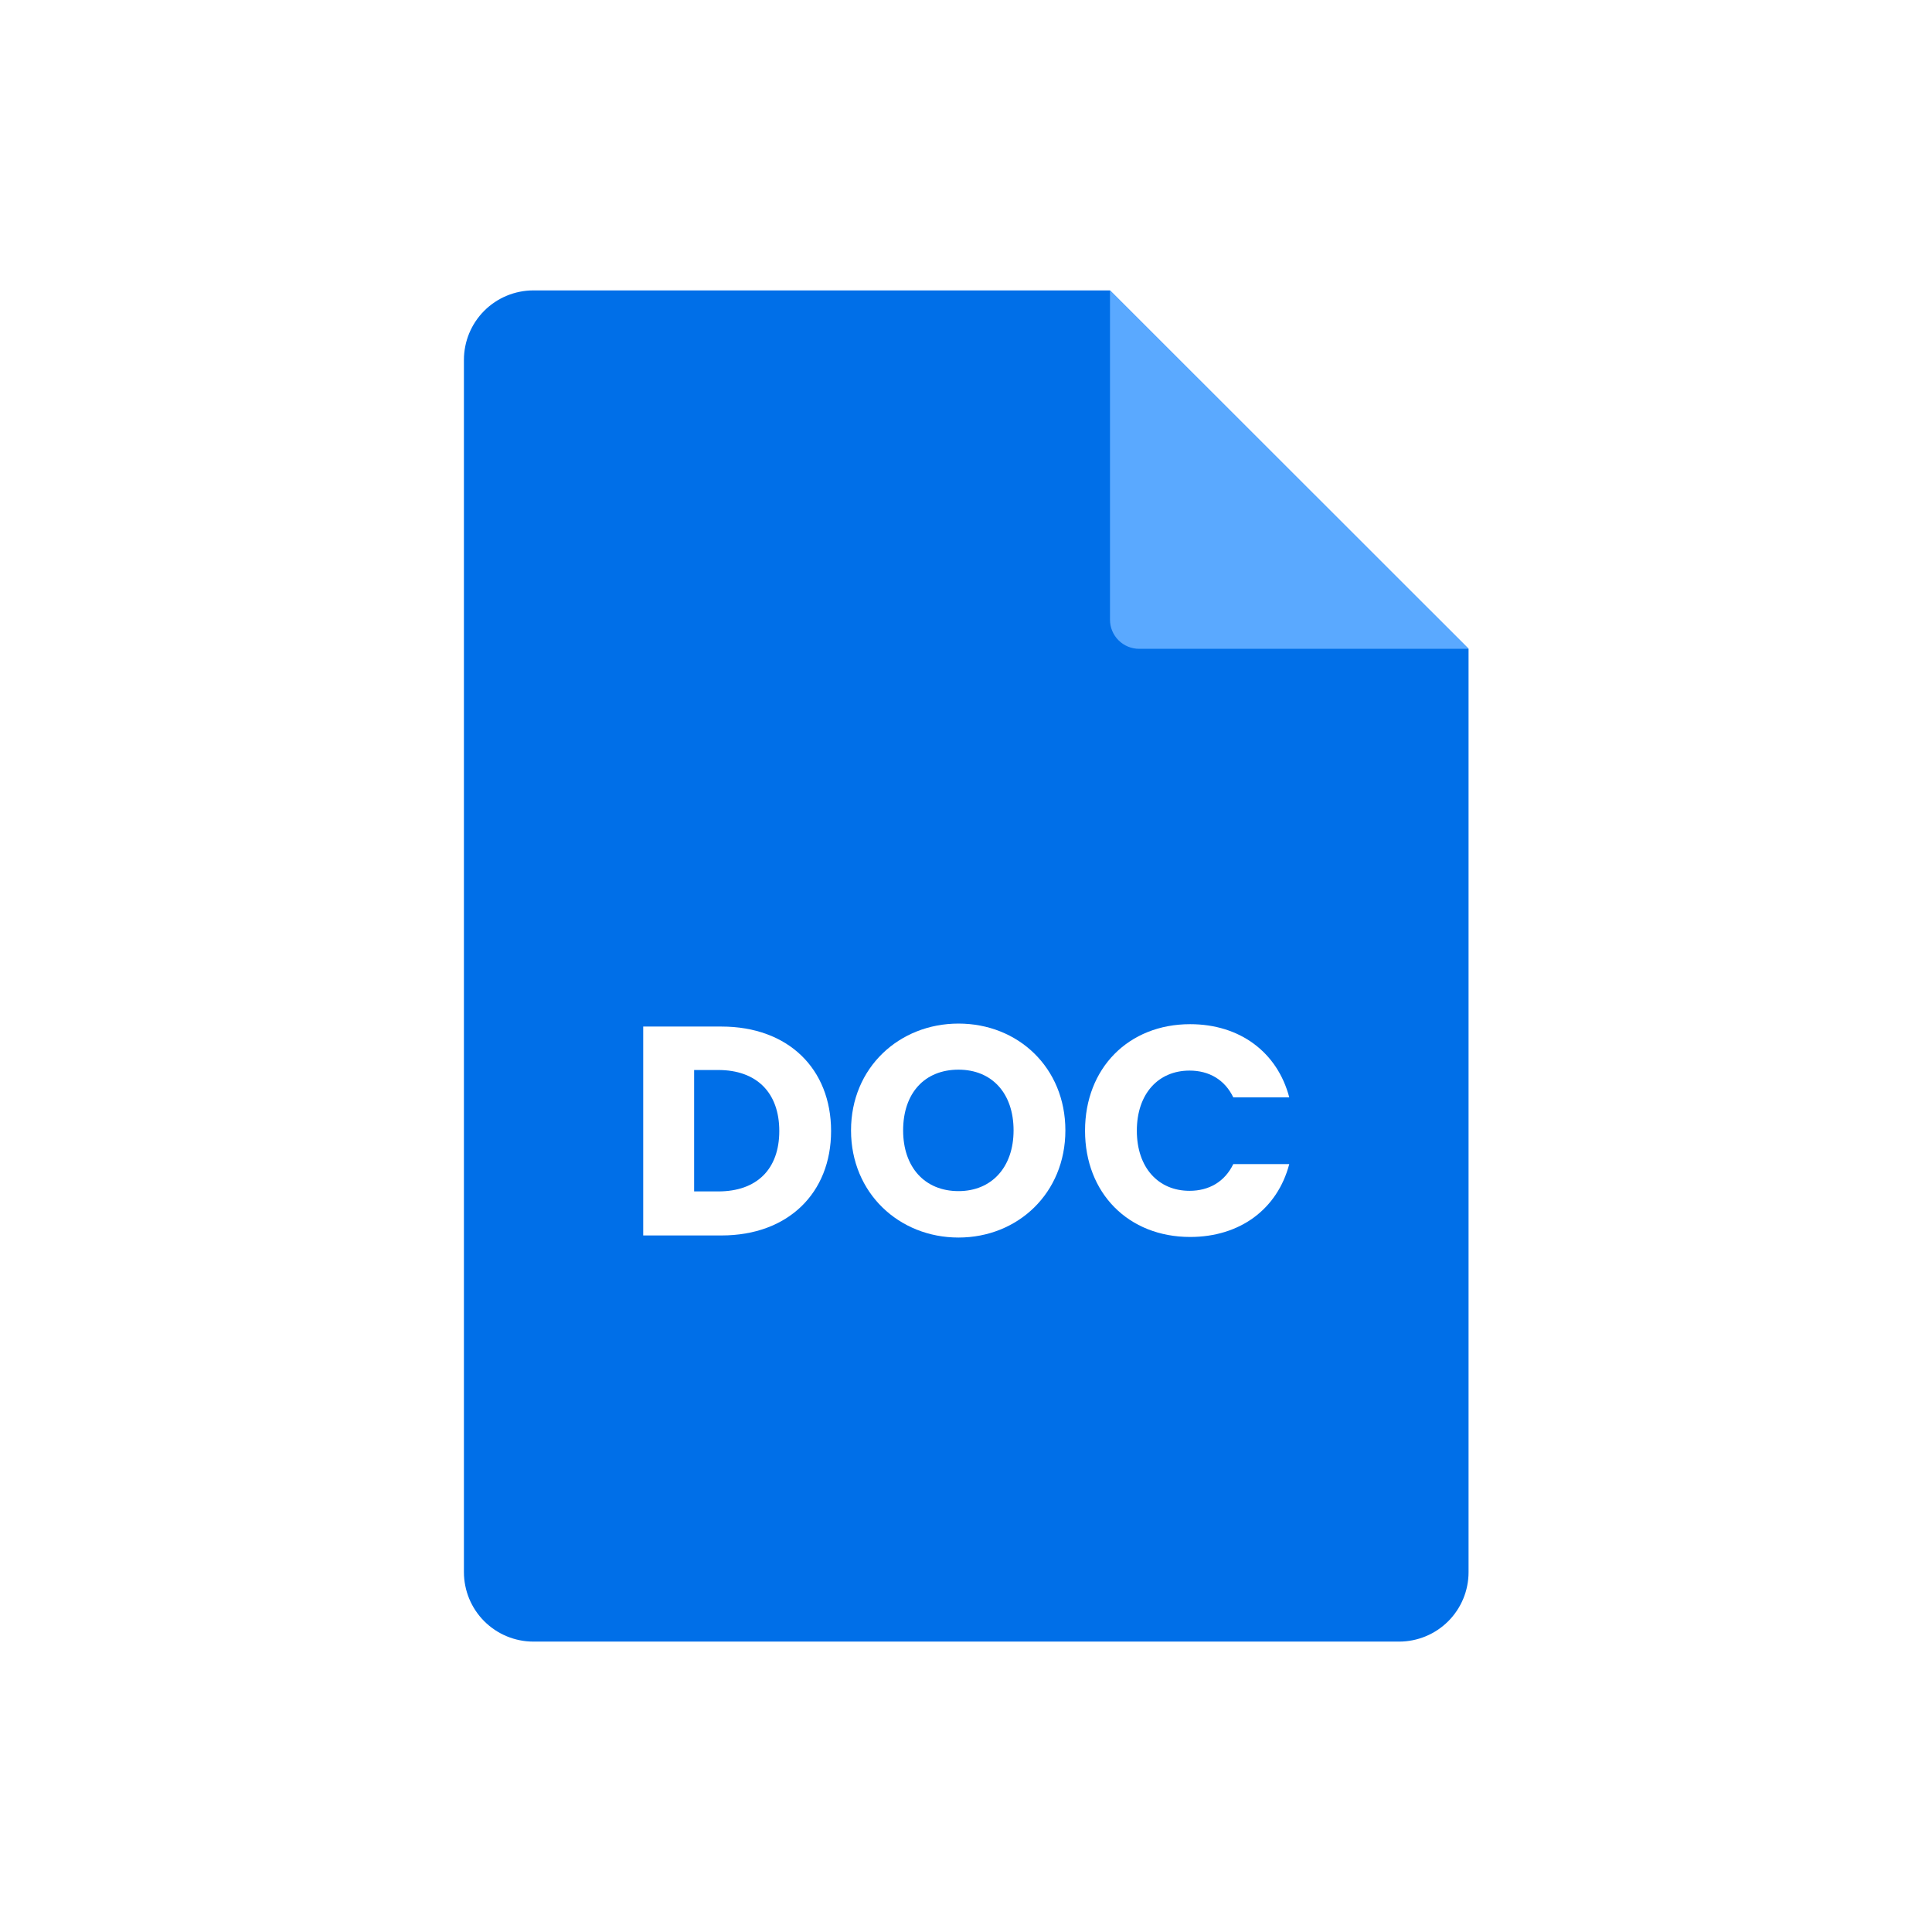 <svg xmlns="http://www.w3.org/2000/svg" xmlns:xlink="http://www.w3.org/1999/xlink" width="500" zoomAndPan="magnify" viewBox="0 0 375 375" height="500" preserveAspectRatio="xMidYMid meet" version="1.0"><defs><clipPath id="863bca0f00"><path d="M 90.047 56.25 L 285.047 56.25 L 285.047 318.75 L 90.047 318.75 Z M 90.047 56.25 " clip-rule="nonzero"/></clipPath><clipPath id="fb924fd572"><path d="M 215 56.25 L 285.047 56.25 L 285.047 126 L 215 126 Z M 215 56.25 " clip-rule="nonzero"/></clipPath></defs><rect x="-37.5" width="450" fill="#ffffff" y="-37.5" height="450" fill-opacity="1"/><rect x="-37.5" width="450" fill="#ffffff" y="-37.5" height="450" fill-opacity="1"/><g clip-path="url(#863bca0f00)"><path fill="#006fe8" d="M 285.047 125.934 L 285.047 305.156 C 285.047 306.039 284.961 306.918 284.785 307.785 C 284.613 308.652 284.359 309.496 284.02 310.312 C 283.68 311.129 283.266 311.906 282.773 312.641 C 282.281 313.379 281.723 314.059 281.098 314.684 C 280.473 315.309 279.789 315.867 279.055 316.359 C 278.32 316.852 277.543 317.266 276.723 317.605 C 275.906 317.945 275.062 318.199 274.195 318.371 C 273.328 318.547 272.449 318.633 271.566 318.633 L 103.527 318.633 C 102.645 318.633 101.766 318.547 100.898 318.371 C 100.031 318.199 99.188 317.945 98.371 317.605 C 97.551 317.266 96.773 316.852 96.039 316.359 C 95.305 315.867 94.621 315.309 93.996 314.684 C 93.371 314.059 92.812 313.379 92.32 312.641 C 91.828 311.906 91.414 311.129 91.074 310.312 C 90.734 309.496 90.48 308.652 90.309 307.785 C 90.133 306.918 90.047 306.039 90.047 305.156 L 90.047 69.844 C 90.047 68.961 90.133 68.082 90.309 67.215 C 90.48 66.348 90.734 65.504 91.074 64.688 C 91.414 63.871 91.828 63.094 92.32 62.359 C 92.812 61.621 93.371 60.941 93.996 60.316 C 94.621 59.691 95.305 59.133 96.039 58.641 C 96.773 58.148 97.551 57.734 98.371 57.395 C 99.188 57.055 100.031 56.801 100.898 56.629 C 101.766 56.453 102.645 56.367 103.527 56.367 L 215.449 56.367 Z M 285.047 125.934 " fill-opacity="1" fill-rule="nonzero"/></g><g clip-path="url(#fb924fd572)"><path fill="#5aa9ff" d="M 285.047 125.934 L 221.102 125.934 C 220.73 125.934 220.363 125.898 220 125.824 C 219.633 125.754 219.281 125.645 218.938 125.504 C 218.594 125.363 218.27 125.188 217.961 124.98 C 217.652 124.777 217.367 124.543 217.105 124.277 C 216.84 124.016 216.605 123.73 216.402 123.422 C 216.195 123.113 216.02 122.789 215.879 122.445 C 215.734 122.102 215.629 121.75 215.555 121.387 C 215.484 121.02 215.449 120.652 215.449 120.281 L 215.449 56.367 Z M 285.047 125.934 " fill-opacity="1" fill-rule="nonzero"/></g><path fill="#ffffff" d="M 140.043 199.254 L 124.848 199.254 L 124.848 239.801 L 140.043 239.801 C 152.988 239.801 161.312 231.543 161.312 219.527 C 161.309 207.457 152.988 199.254 140.043 199.254 Z M 139.41 231.254 L 134.73 231.254 L 134.73 207.688 L 139.41 207.688 C 146.863 207.688 151.258 212.078 151.258 219.527 C 151.258 226.977 146.863 231.254 139.41 231.254 Z M 139.41 231.254 " fill-opacity="1" fill-rule="nonzero"/><path fill="#ffffff" d="M 186.043 198.676 C 174.547 198.676 165.184 207.219 165.184 219.41 C 165.184 231.602 174.543 240.207 186.043 240.207 C 197.543 240.207 206.789 231.598 206.789 219.41 C 206.789 207.223 197.602 198.676 186.043 198.676 Z M 186.043 231.195 C 179.461 231.195 175.297 226.516 175.297 219.41 C 175.297 212.188 179.457 207.621 186.043 207.621 C 192.516 207.621 196.734 212.184 196.734 219.41 C 196.734 226.516 192.516 231.195 186.043 231.195 Z M 186.043 231.195 " fill-opacity="1" fill-rule="nonzero"/><path fill="#ffffff" d="M 230.887 231.137 C 224.82 231.137 220.66 226.633 220.66 219.469 C 220.66 212.309 224.82 207.801 230.887 207.801 C 234.645 207.801 237.707 209.535 239.383 213 L 250.246 213 C 247.938 204.223 240.652 198.793 231.004 198.793 C 219.043 198.793 210.605 207.336 210.605 219.469 C 210.605 231.602 219.043 240.094 231.004 240.094 C 240.652 240.094 247.938 234.723 250.246 225.945 L 239.383 225.945 C 237.707 229.402 234.645 231.137 230.887 231.137 Z M 230.887 231.137 " fill-opacity="1" fill-rule="nonzero"/></svg>